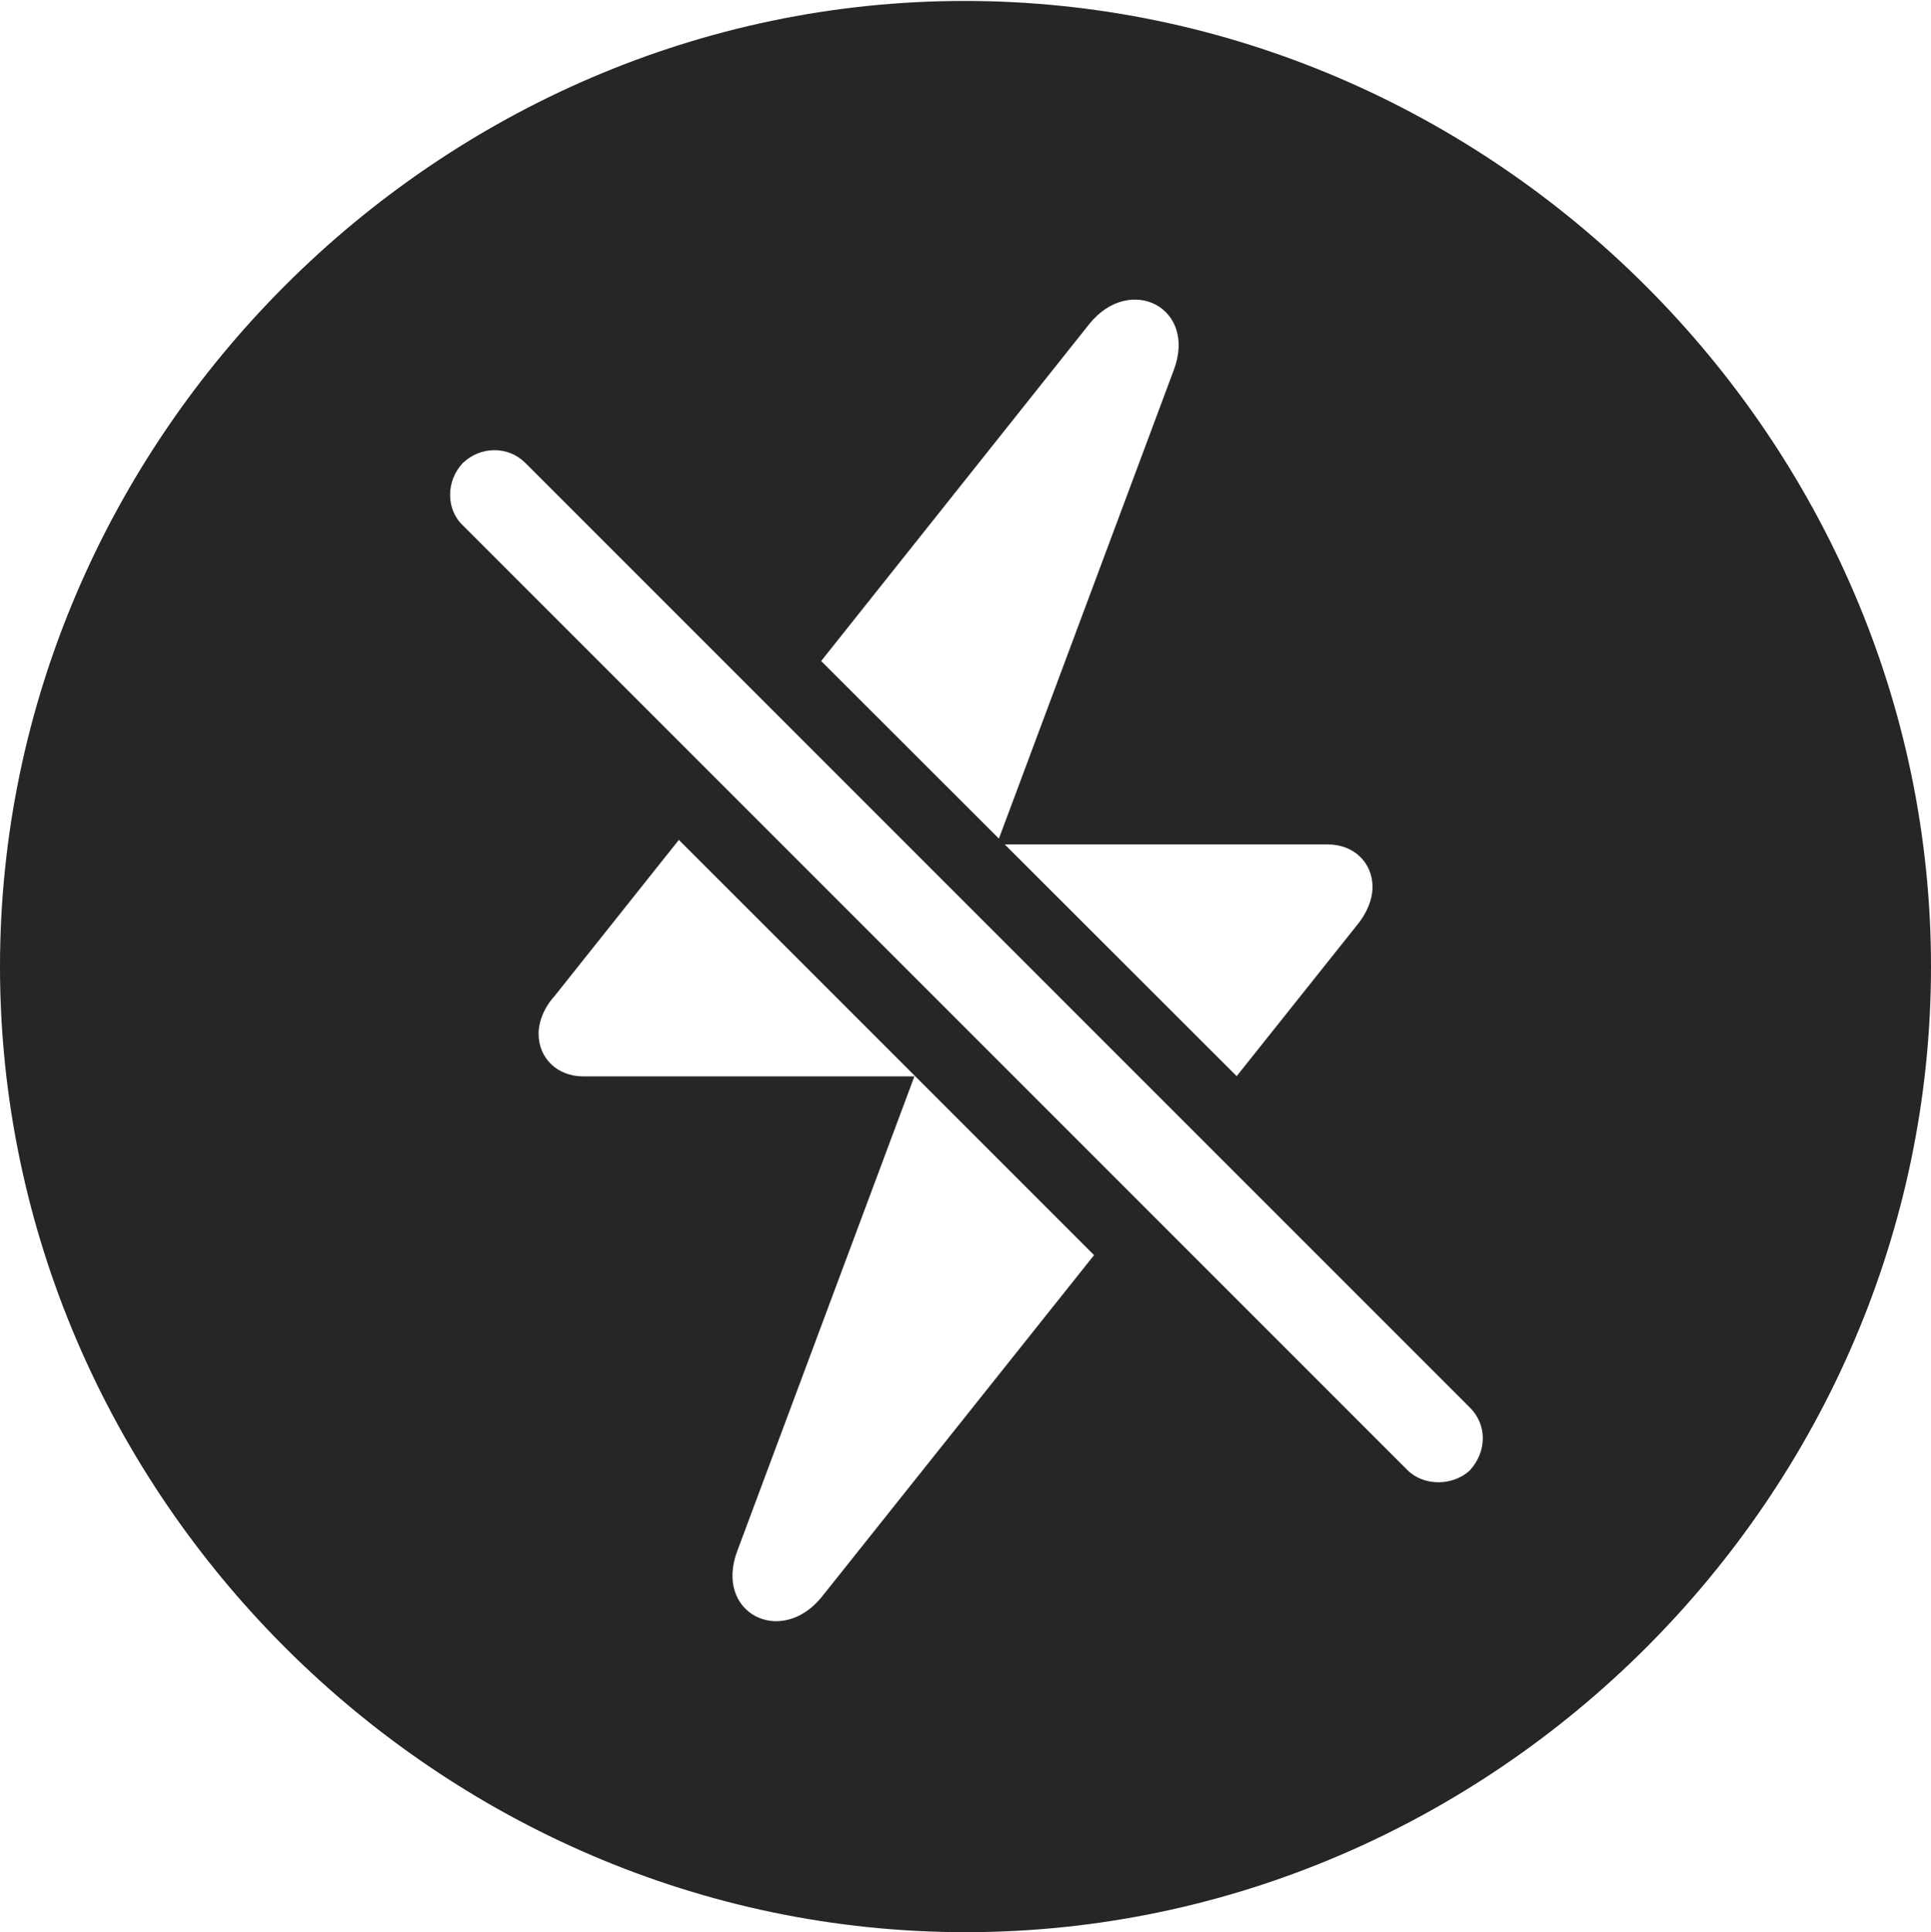 <?xml version="1.0" encoding="UTF-8"?>
<!--Generator: Apple Native CoreSVG 232.5-->
<!DOCTYPE svg
PUBLIC "-//W3C//DTD SVG 1.1//EN"
       "http://www.w3.org/Graphics/SVG/1.1/DTD/svg11.dtd">
<svg version="1.1" xmlns="http://www.w3.org/2000/svg" xmlns:xlink="http://www.w3.org/1999/xlink" width="99.609" height="99.658">
 <g>
  <rect height="99.658" opacity="0" width="99.609" x="0" y="0"/>
  <path d="M99.609 49.853C99.609 77.1 77.051 99.658 49.805 99.658C22.607 99.658 0 77.1 0 49.853C0 22.656 22.559 0.049 49.756 0.049C77.002 0.049 99.609 22.656 99.609 49.853ZM28.613 51.367C28.076 51.953 27.783 52.685 27.783 53.32C27.783 54.59 28.76 55.518 30.078 55.518L47.168 55.518L38.037 79.981C36.816 83.203 40.283 84.961 42.383 82.373L56.437 64.737L35.018 43.319ZM23.877 23.877C22.998 24.805 22.998 26.27 23.877 27.1L72.607 75.83C73.438 76.66 74.951 76.66 75.83 75.83C76.709 74.853 76.709 73.486 75.83 72.607L27.1 23.877C26.221 22.998 24.805 22.998 23.877 23.877ZM51.829 43.555L63.793 55.507L69.971 47.754C70.508 47.119 70.801 46.387 70.801 45.752C70.801 44.482 69.824 43.555 68.506 43.555ZM56.201 16.699L42.359 34.094L51.528 43.254L60.547 19.092C61.768 15.869 58.301 14.111 56.201 16.699Z" fill="#000000" fill-opacity="0.85"/>
 </g>
</svg>
